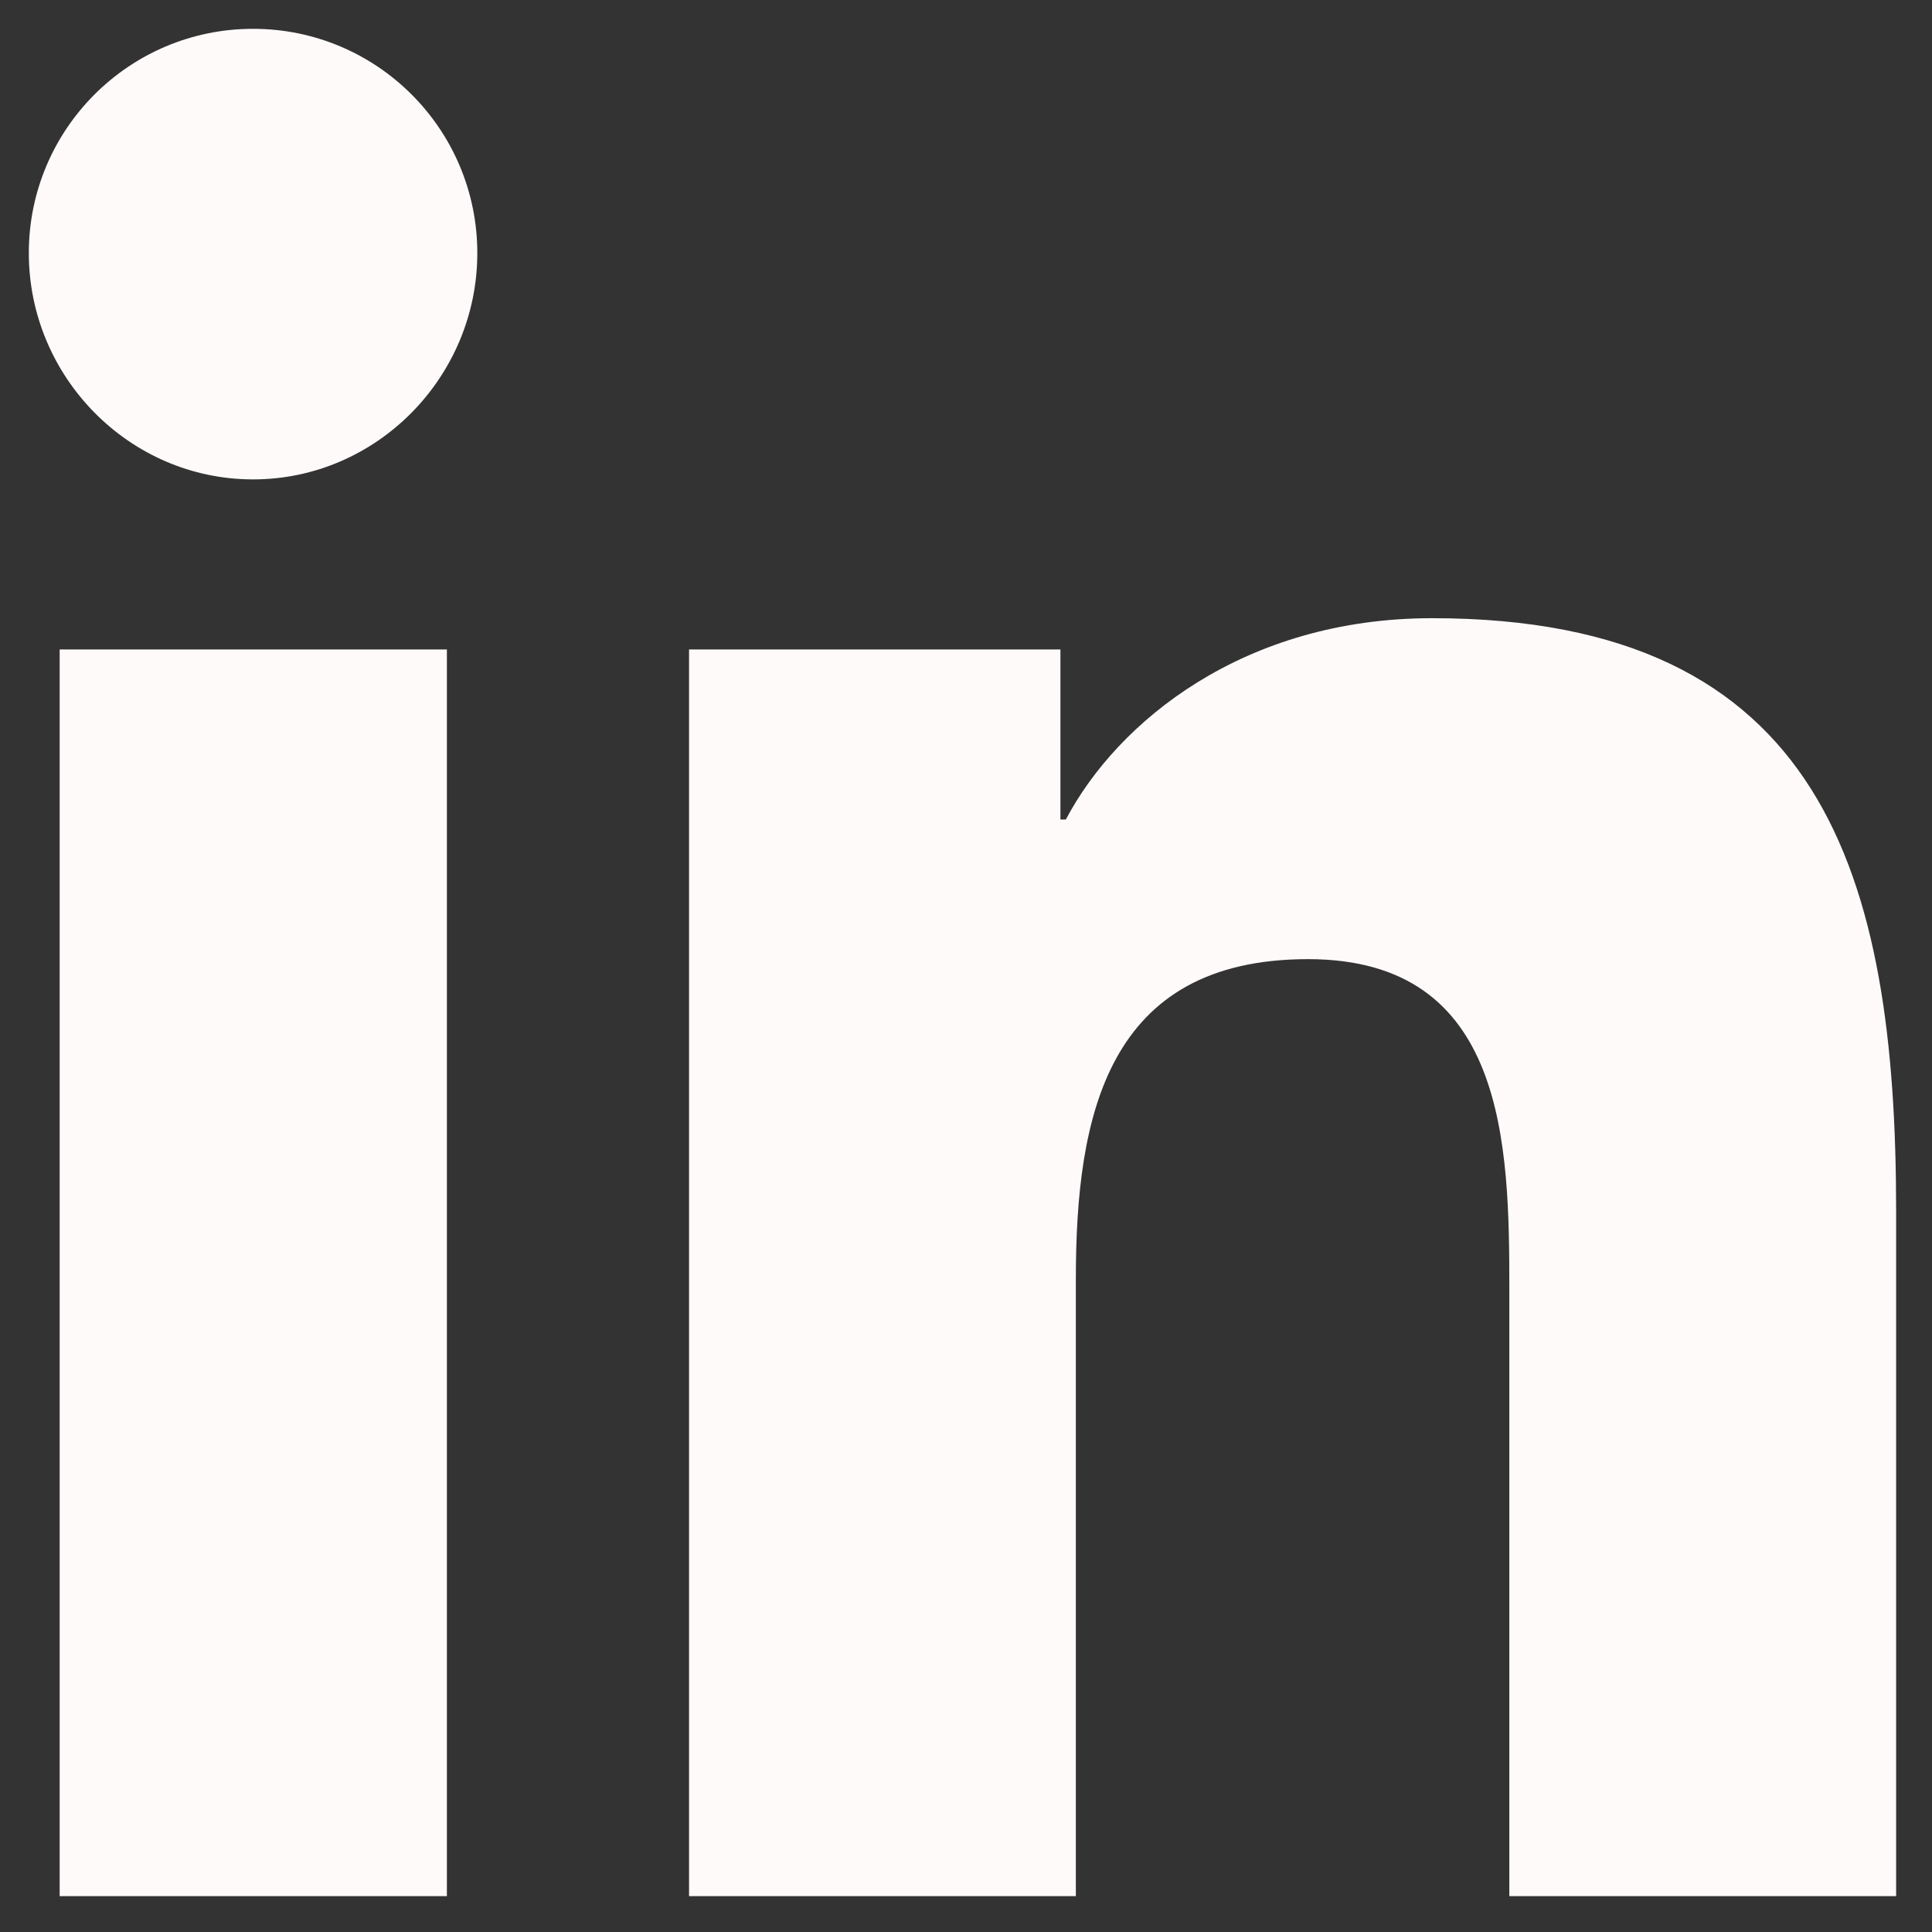 <?xml version="1.0" encoding="UTF-8" standalone="no" ?>
<!DOCTYPE svg PUBLIC "-//W3C//DTD SVG 1.1//EN" "http://www.w3.org/Graphics/SVG/1.1/DTD/svg11.dtd">
<svg xmlns="http://www.w3.org/2000/svg" xmlns:xlink="http://www.w3.org/1999/xlink" version="1.1" width="1080" height="1080" viewBox="0 0 1080 1080" xml:space="preserve">
<rect x="0" y="0" width="1080" height="1080" fill="#333333" stroke="none"/>
<desc>Created with Fabric.js 5.2.4</desc>
<defs>
</defs>
<rect x="0" y="0" width="100%" height="100%" fill="transparent"></rect>
<g transform="matrix(0 0 0 0 0 0)" id="30d25c52-f288-4d12-83a7-0fed7f6788b5"  >
</g>
<g transform="matrix(1 0 0 1 540 540)" id="c489b6a0-8d12-41d2-b60c-0599a6750b31"  >
<rect style="stroke: none; stroke-width: 1; stroke-dasharray: none; stroke-linecap: butt; stroke-dashoffset: 0; stroke-linejoin: miter; stroke-miterlimit: 4; fill: rgb(255,255,255); fill-rule: nonzero; opacity: 1; visibility: hidden;" vector-effect="non-scaling-stroke"  x="-540" y="-540" rx="0" ry="0" width="1080" height="1080" />
</g>
<g transform="matrix(2.33 0 0 2.33 538.03 538.03)"  >
<path style="stroke: rgb(0,0,0); stroke-width: 0; stroke-dasharray: none; stroke-linecap: butt; stroke-dashoffset: 0; stroke-linejoin: miter; stroke-miterlimit: 4; fill: rgb(255,250,250); fill-rule: nonzero; opacity: 1;" vector-effect="non-scaling-stroke"  transform=" translate(-224, -224)" d="M 100.3 448 L 7.4 448 L 7.4 148.9 L 100.3 148.9 z M 53.8 108.1 C 24.1 108.1 0 83.5 0 53.8 C 0 24.087 24.087 0 53.8 0 C 83.513 0 107.6 24.087 107.6 53.8 C 107.6 83.5 83.5 108.1 53.8 108.1 z M 447.9 448 L 355.2 448 L 355.2 302.4 C 355.2 267.7 354.5 223.2 306.9 223.2 C 258.6 223.2 251.2 260.9 251.2 299.9 L 251.2 448 L 158.4 448 L 158.4 148.9 L 247.5 148.9 L 247.5 189.7 L 248.8 189.7 C 261.2 166.2 291.5 141.4 336.7 141.4 C 430.7 141.4 448 203.3 448 283.7 L 448 448 z" stroke-linecap="round" />
</g>
</svg>